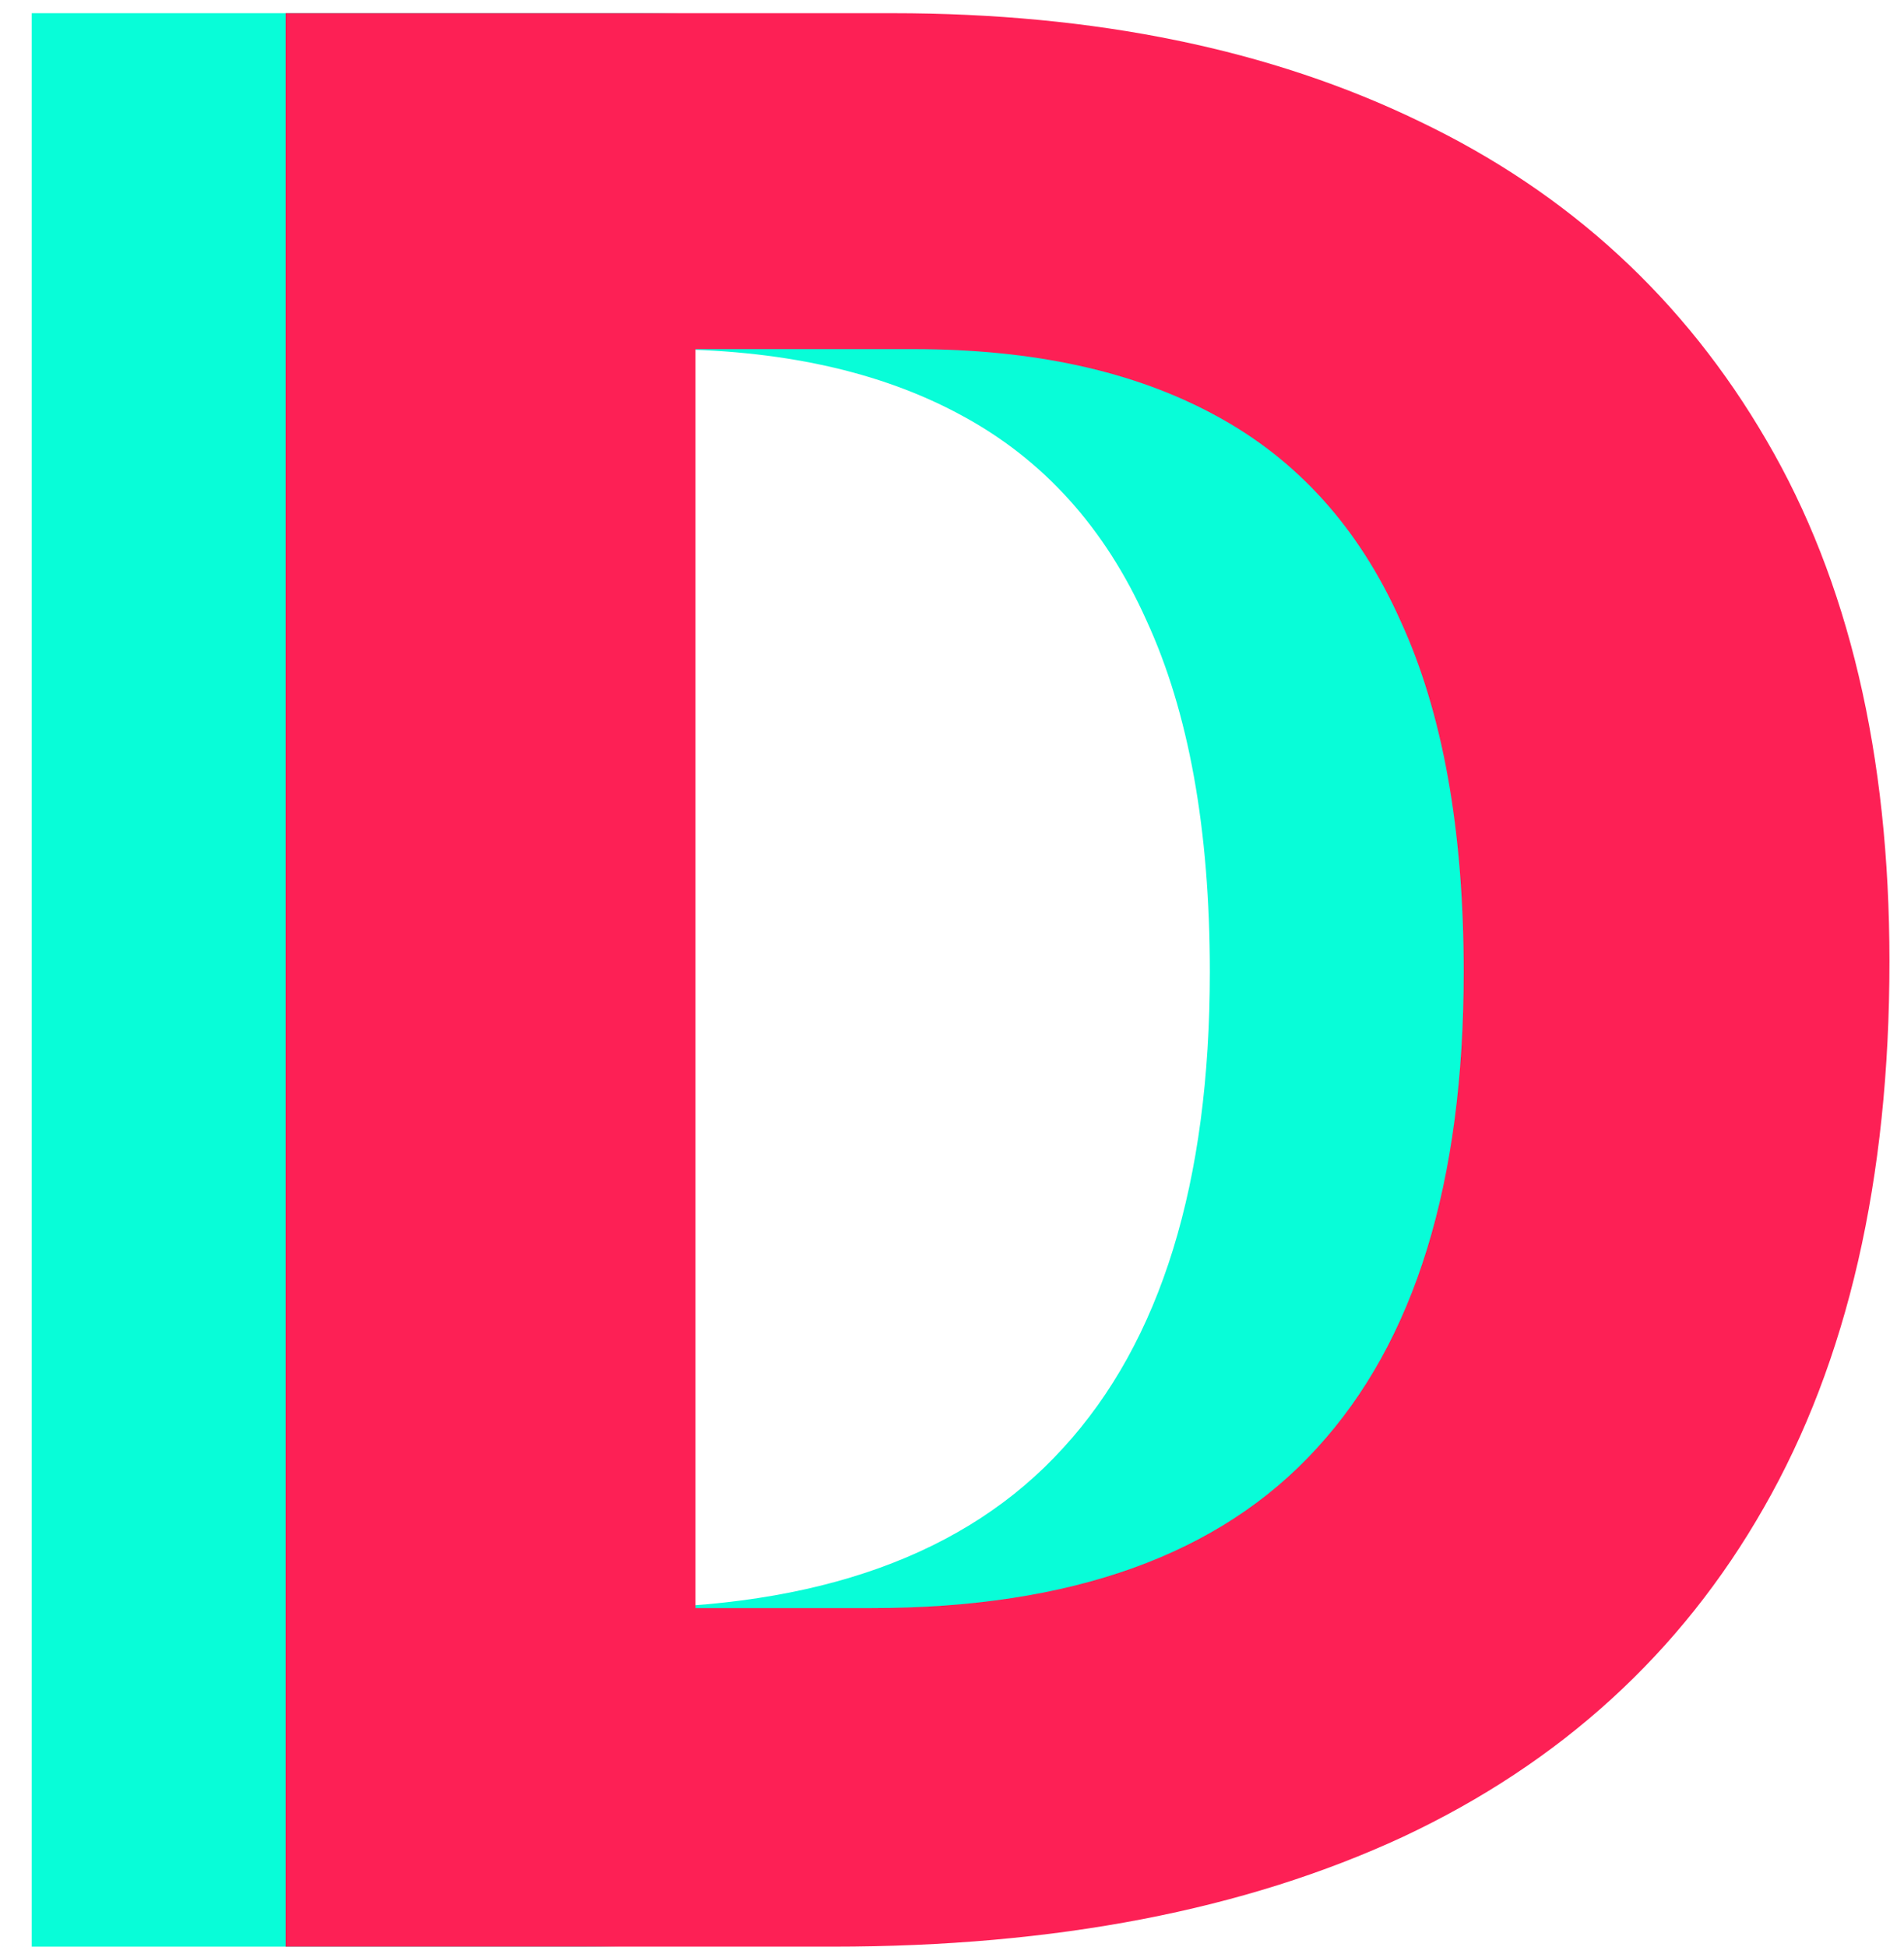 <svg width="45" height="46" viewBox="0 0 45 46" fill="none" xmlns="http://www.w3.org/2000/svg">
<path d="M38.656 22.719C38.656 27.865 37.667 32.167 35.688 35.625C33.729 39.062 30.885 41.656 27.156 43.406C23.427 45.135 18.938 46 13.688 46H0.75V0.312H15.094C19.885 0.312 24.042 1.167 27.562 2.875C31.083 4.562 33.812 7.073 35.75 10.406C37.688 13.719 38.656 17.823 38.656 22.719ZM28.594 22.969C28.594 19.594 28.094 16.823 27.094 14.656C26.115 12.469 24.656 10.854 22.719 9.812C20.802 8.771 18.427 8.25 15.594 8.25H10.438V38H14.594C19.323 38 22.833 36.74 25.125 34.219C27.438 31.698 28.594 27.948 28.594 22.969Z" fill="#08FDD8"/>
<path d="M44.656 22.719C44.656 27.865 43.667 32.167 41.688 35.625C39.729 39.062 36.885 41.656 33.156 43.406C29.427 45.135 24.938 46 19.688 46H6.75V0.312H21.094C25.885 0.312 30.042 1.167 33.562 2.875C37.083 4.562 39.812 7.073 41.75 10.406C43.688 13.719 44.656 17.823 44.656 22.719ZM34.594 22.969C34.594 19.594 34.094 16.823 33.094 14.656C32.115 12.469 30.656 10.854 28.719 9.812C26.802 8.771 24.427 8.25 21.594 8.25H16.438V38H20.594C25.323 38 28.833 36.74 31.125 34.219C33.438 31.698 34.594 27.948 34.594 22.969Z" fill="#FD2055"/>
</svg>

